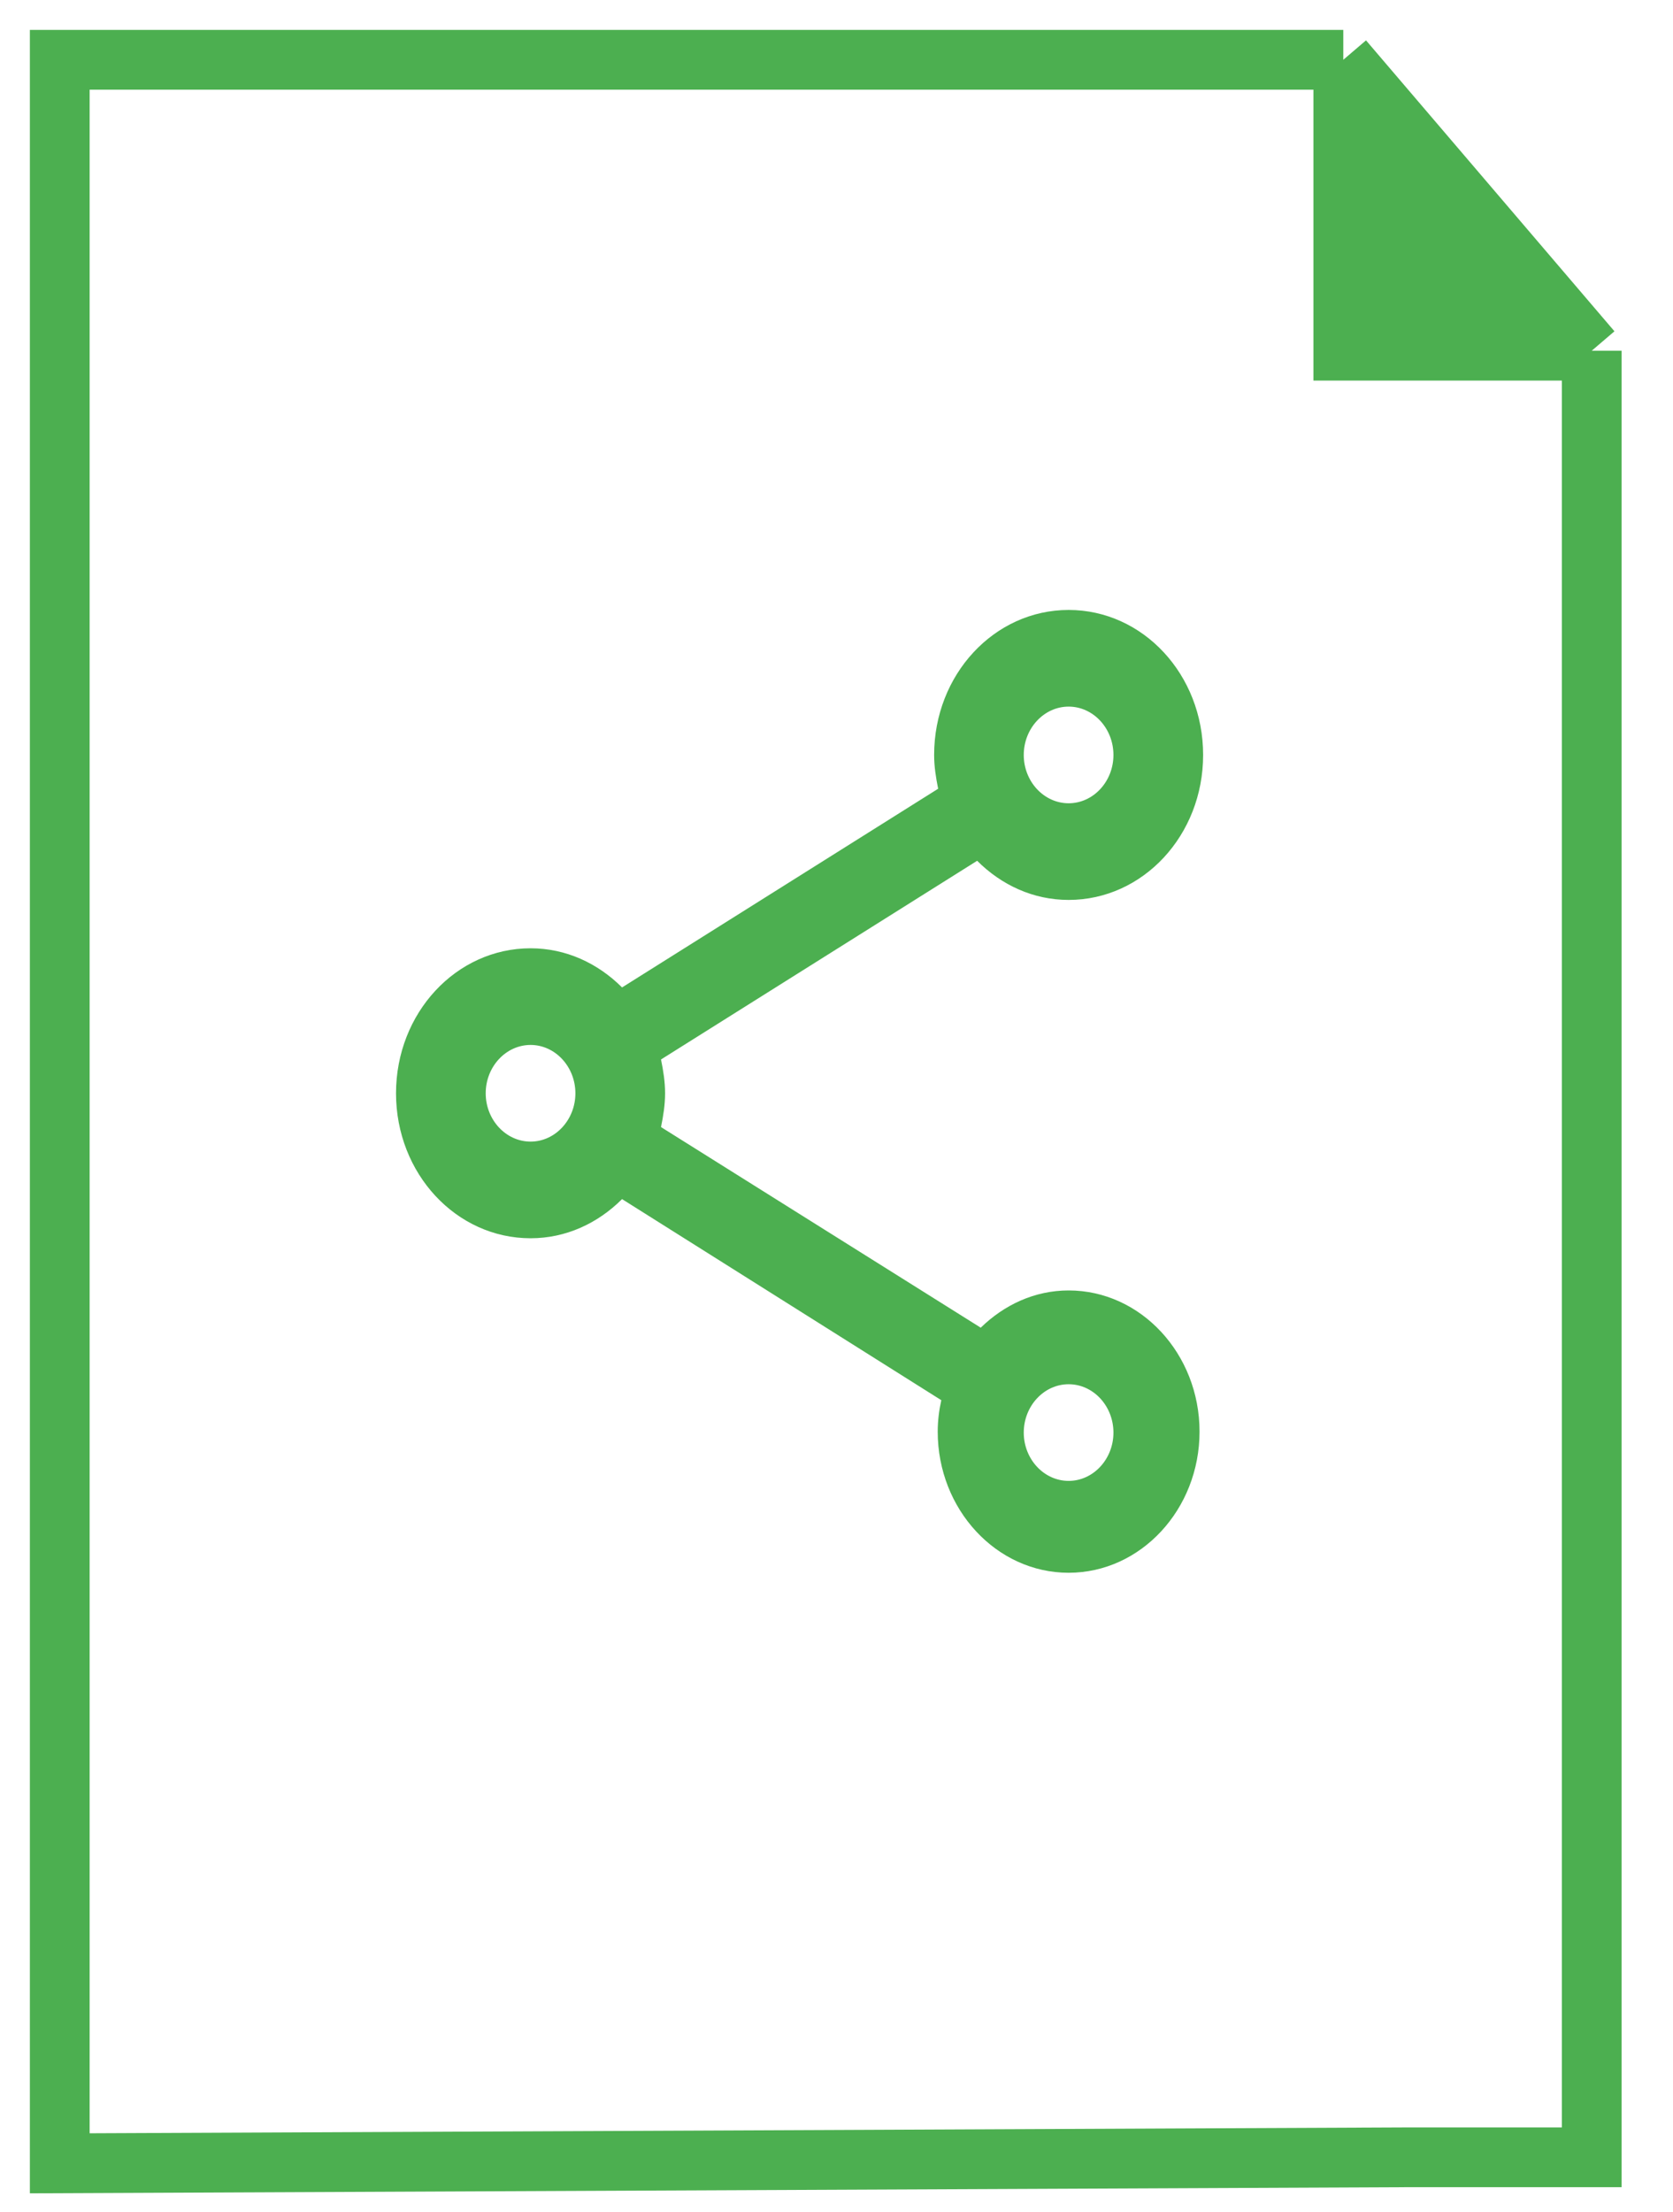 <svg width="28" height="37" viewBox="0 0 28 37" fill="none" xmlns="http://www.w3.org/2000/svg">
<path d="M22.482 1H1V9.629V18.832V36.19L23.513 36.09H26.64V14.806V5.867M22.482 1V5.867H26.64M22.482 1L26.64 5.867" stroke="#4CAF50"/>
<path d="M22.262 5.867V1L26.077 5.867H22.262Z" fill="#4CAF50"/>
<path d="M17.885 21.588C17.314 21.588 16.804 21.831 16.414 22.211L11.063 18.855C11.101 18.669 11.131 18.483 11.131 18.29C11.131 18.095 11.101 17.91 11.063 17.724L16.354 14.4C16.759 14.805 17.292 15.055 17.885 15.055C19.131 15.055 20.136 13.972 20.136 12.63C20.136 11.287 19.131 10.204 17.885 10.204C16.639 10.204 15.634 11.287 15.634 12.63C15.634 12.824 15.664 13.009 15.701 13.195L10.411 16.519C10.005 16.114 9.472 15.864 8.88 15.864C7.634 15.864 6.628 16.947 6.628 18.29C6.628 19.632 7.634 20.715 8.88 20.715C9.472 20.715 10.005 20.465 10.411 20.06L15.754 23.424C15.716 23.594 15.694 23.772 15.694 23.95C15.694 25.251 16.677 26.311 17.885 26.311C19.093 26.311 20.076 25.251 20.076 23.95C20.076 22.648 19.093 21.588 17.885 21.588ZM17.885 11.821C18.298 11.821 18.635 12.185 18.635 12.63C18.635 13.074 18.298 13.438 17.885 13.438C17.472 13.438 17.134 13.074 17.134 12.63C17.134 12.185 17.472 11.821 17.885 11.821ZM8.88 19.098C8.467 19.098 8.129 18.734 8.129 18.29C8.129 17.845 8.467 17.481 8.88 17.481C9.292 17.481 9.63 17.845 9.63 18.29C9.63 18.734 9.292 19.098 8.88 19.098ZM17.885 24.774C17.472 24.774 17.134 24.41 17.134 23.966C17.134 23.521 17.472 23.157 17.885 23.157C18.298 23.157 18.635 23.521 18.635 23.966C18.635 24.41 18.298 24.774 17.885 24.774Z" fill="#4CAF50"/>
</svg>
